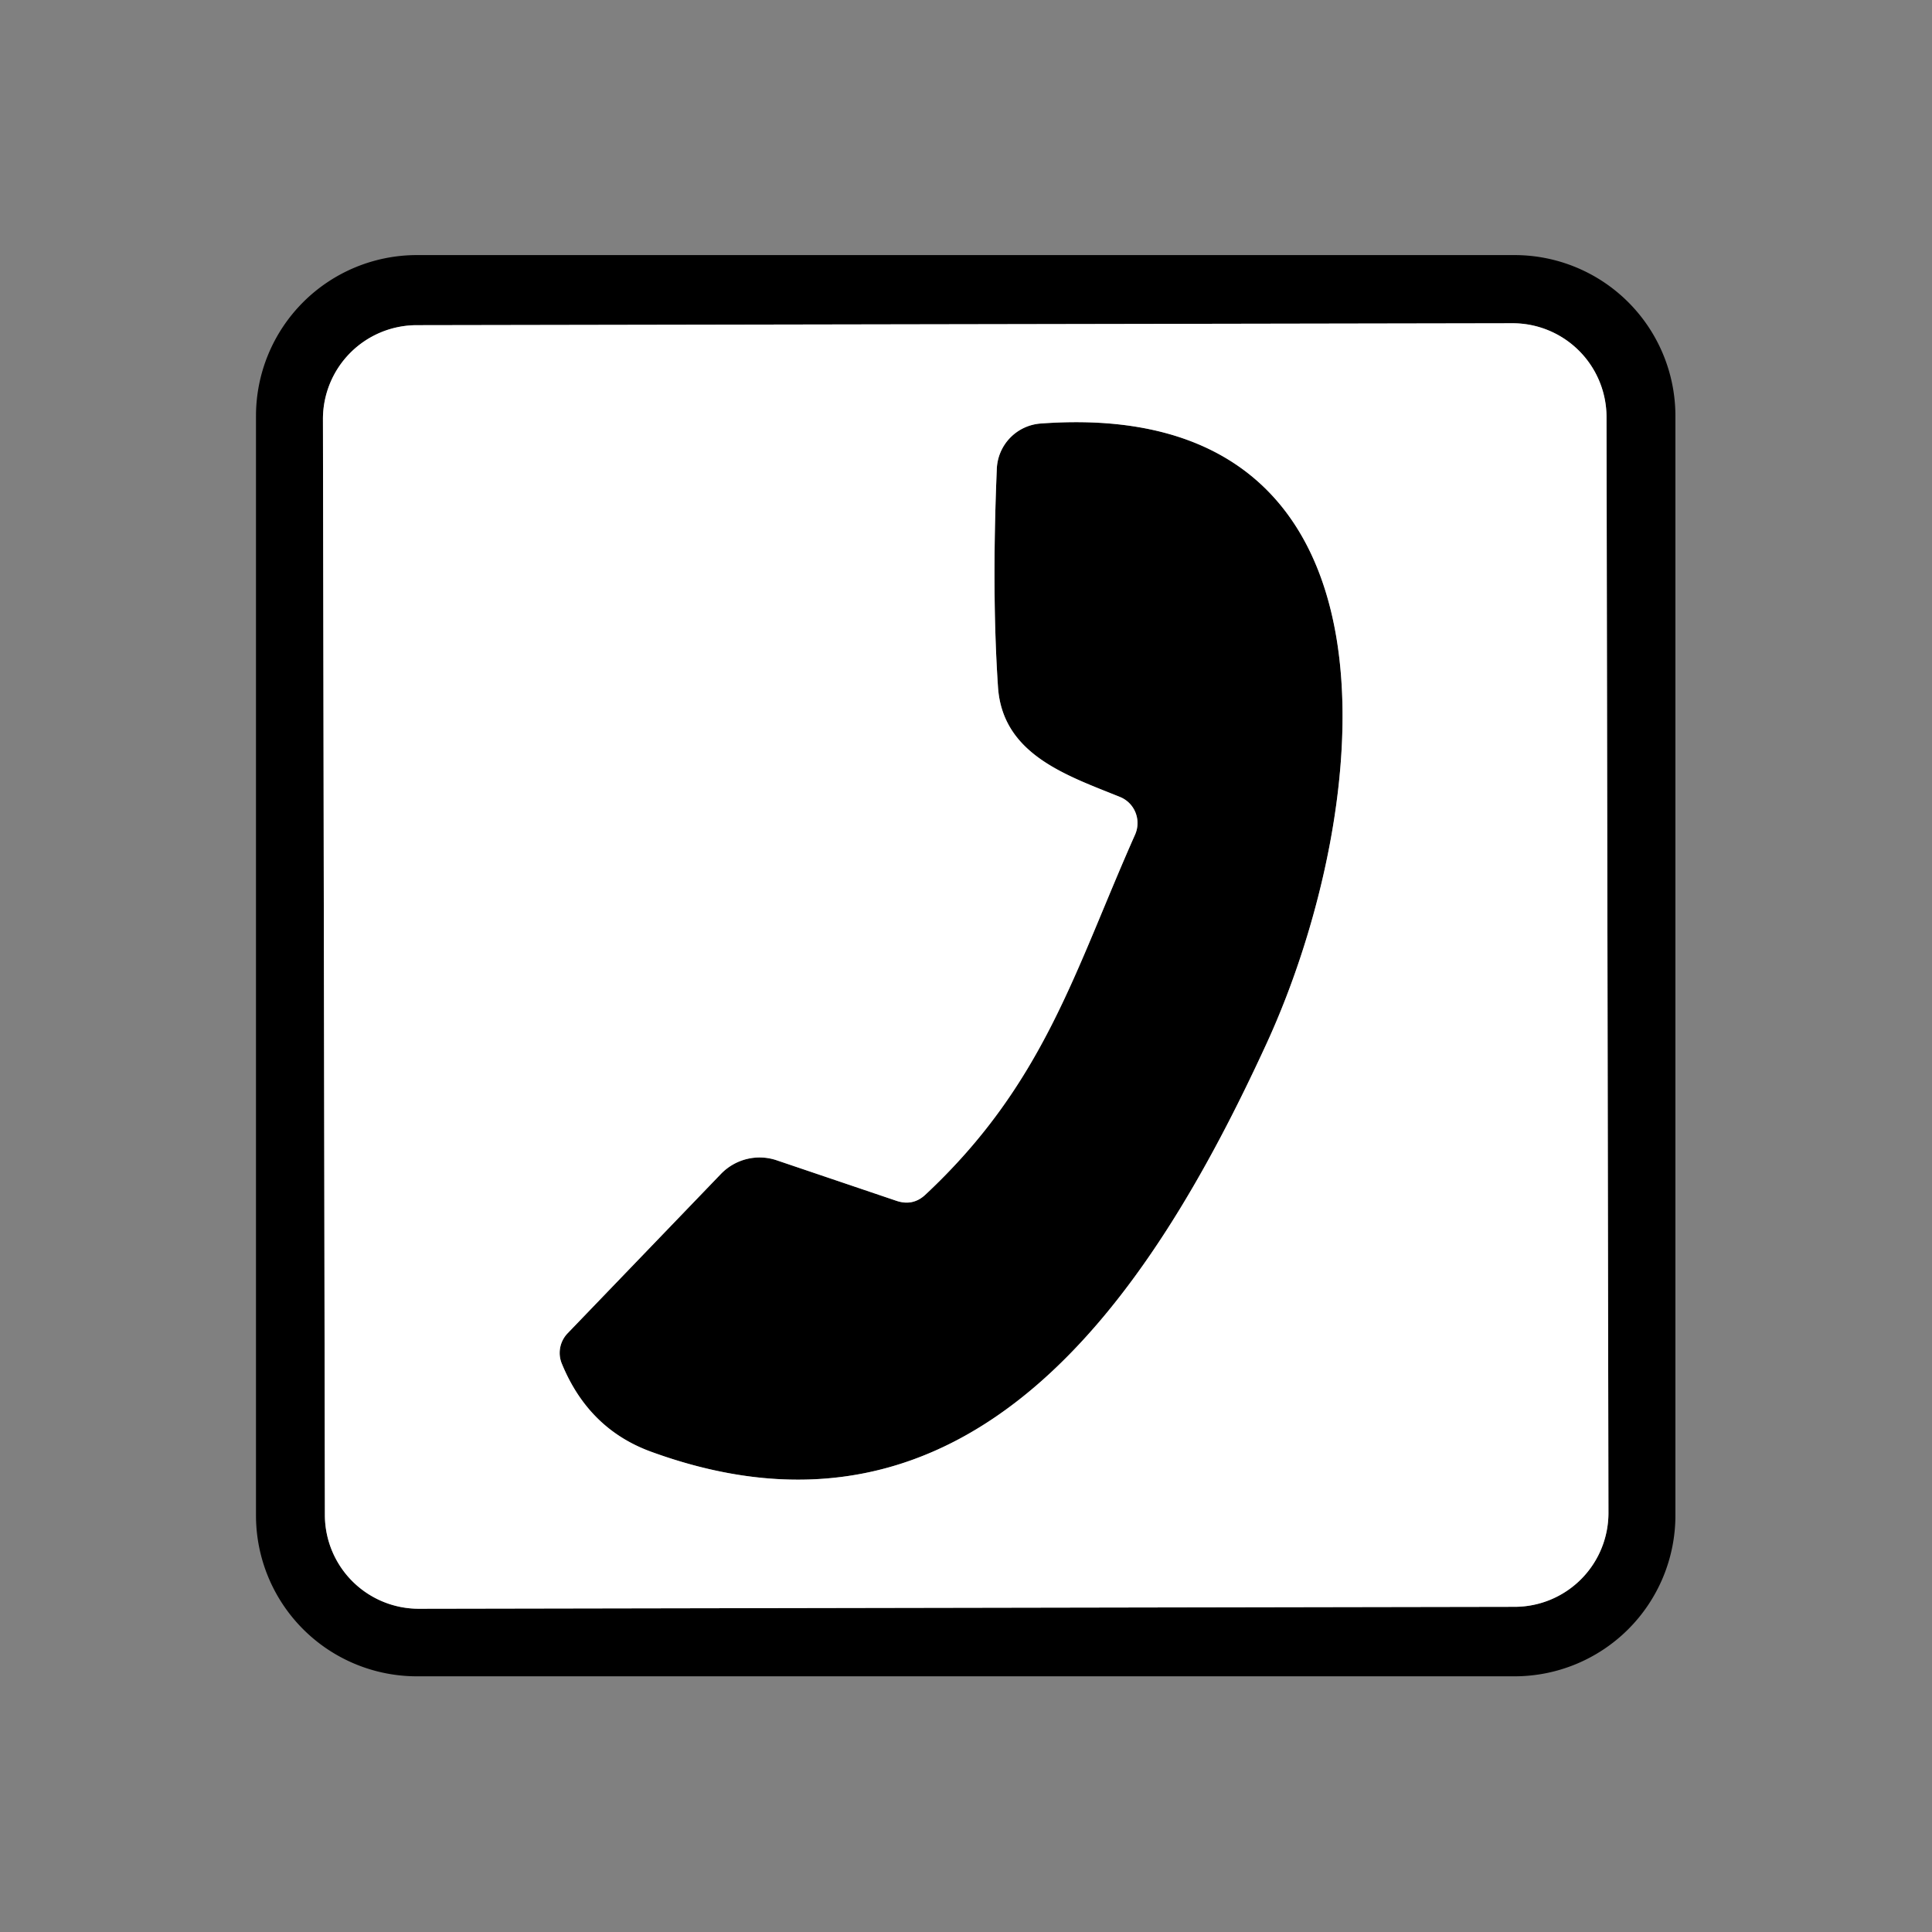 <svg data-v-ea210746="" xmlns="http://www.w3.org/2000/svg" fill="#fff" viewBox="0 0 64 64" class="ui-icon max-h-full w-full" style="opacity: 1;"><rect x="0" y="0" width="64" height="64" fill="#808080" stroke="none"/><g fill="#000"><path d="M55.5 50.2a5.33 5.33 0 01-5.33 5.33H13.81a5.33 5.33 0 01-5.33-5.33V13.78a5.33 5.33 0 015.33-5.33h36.36a5.33 5.33 0 015.33 5.33zm-2.282-36.387a3.11 3.11 0 00-3.115-3.105l-36.3.064a3.11 3.11 0 00-3.105 3.115l.064 36.3a3.11 3.11 0 003.115 3.105l36.3-.064a3.11 3.11 0 003.105-3.115z"></path><path d="M30.65 39.58c3.95-3.69 4.94-7.41 6.95-11.93a.94.93-67 00-.5-1.25c-1.75-.71-3.89-1.4-4.04-3.64q-.21-3.13-.04-7.22a1.57 1.57 0 011.45-1.51c12.61-.93 11 12.87 7.5 20.51-3.93 8.56-9.87 17.41-20.43 13.54q-2.05-.76-2.93-2.91a.94.93-34.4 01.19-1l5.08-5.28a1.78 1.77-58.4 011.86-.45l3.96 1.34q.54.18.95-.2"></path></g><path d="M53.282 50.113a3.11 3.11 0 01-3.105 3.115l-36.3.064a3.11 3.11 0 01-3.115-3.105l-.064-36.3a3.11 3.11 0 013.105-3.115l36.3-.064a3.11 3.11 0 013.115 3.105zM29.7 39.78l-3.96-1.34a1.78 1.77-58.4 00-1.86.45l-5.08 5.28a.94.93-34.4 00-.19 1q.88 2.15 2.93 2.91c10.56 3.87 16.5-4.98 20.43-13.54 3.5-7.64 5.11-21.44-7.5-20.51a1.57 1.57 0 00-1.45 1.51q-.17 4.09.04 7.22c.15 2.24 2.29 2.93 4.04 3.64a.94.93-67 01.5 1.25c-2.01 4.52-3 8.24-6.95 11.93q-.41.38-.95.2"></path></svg>
